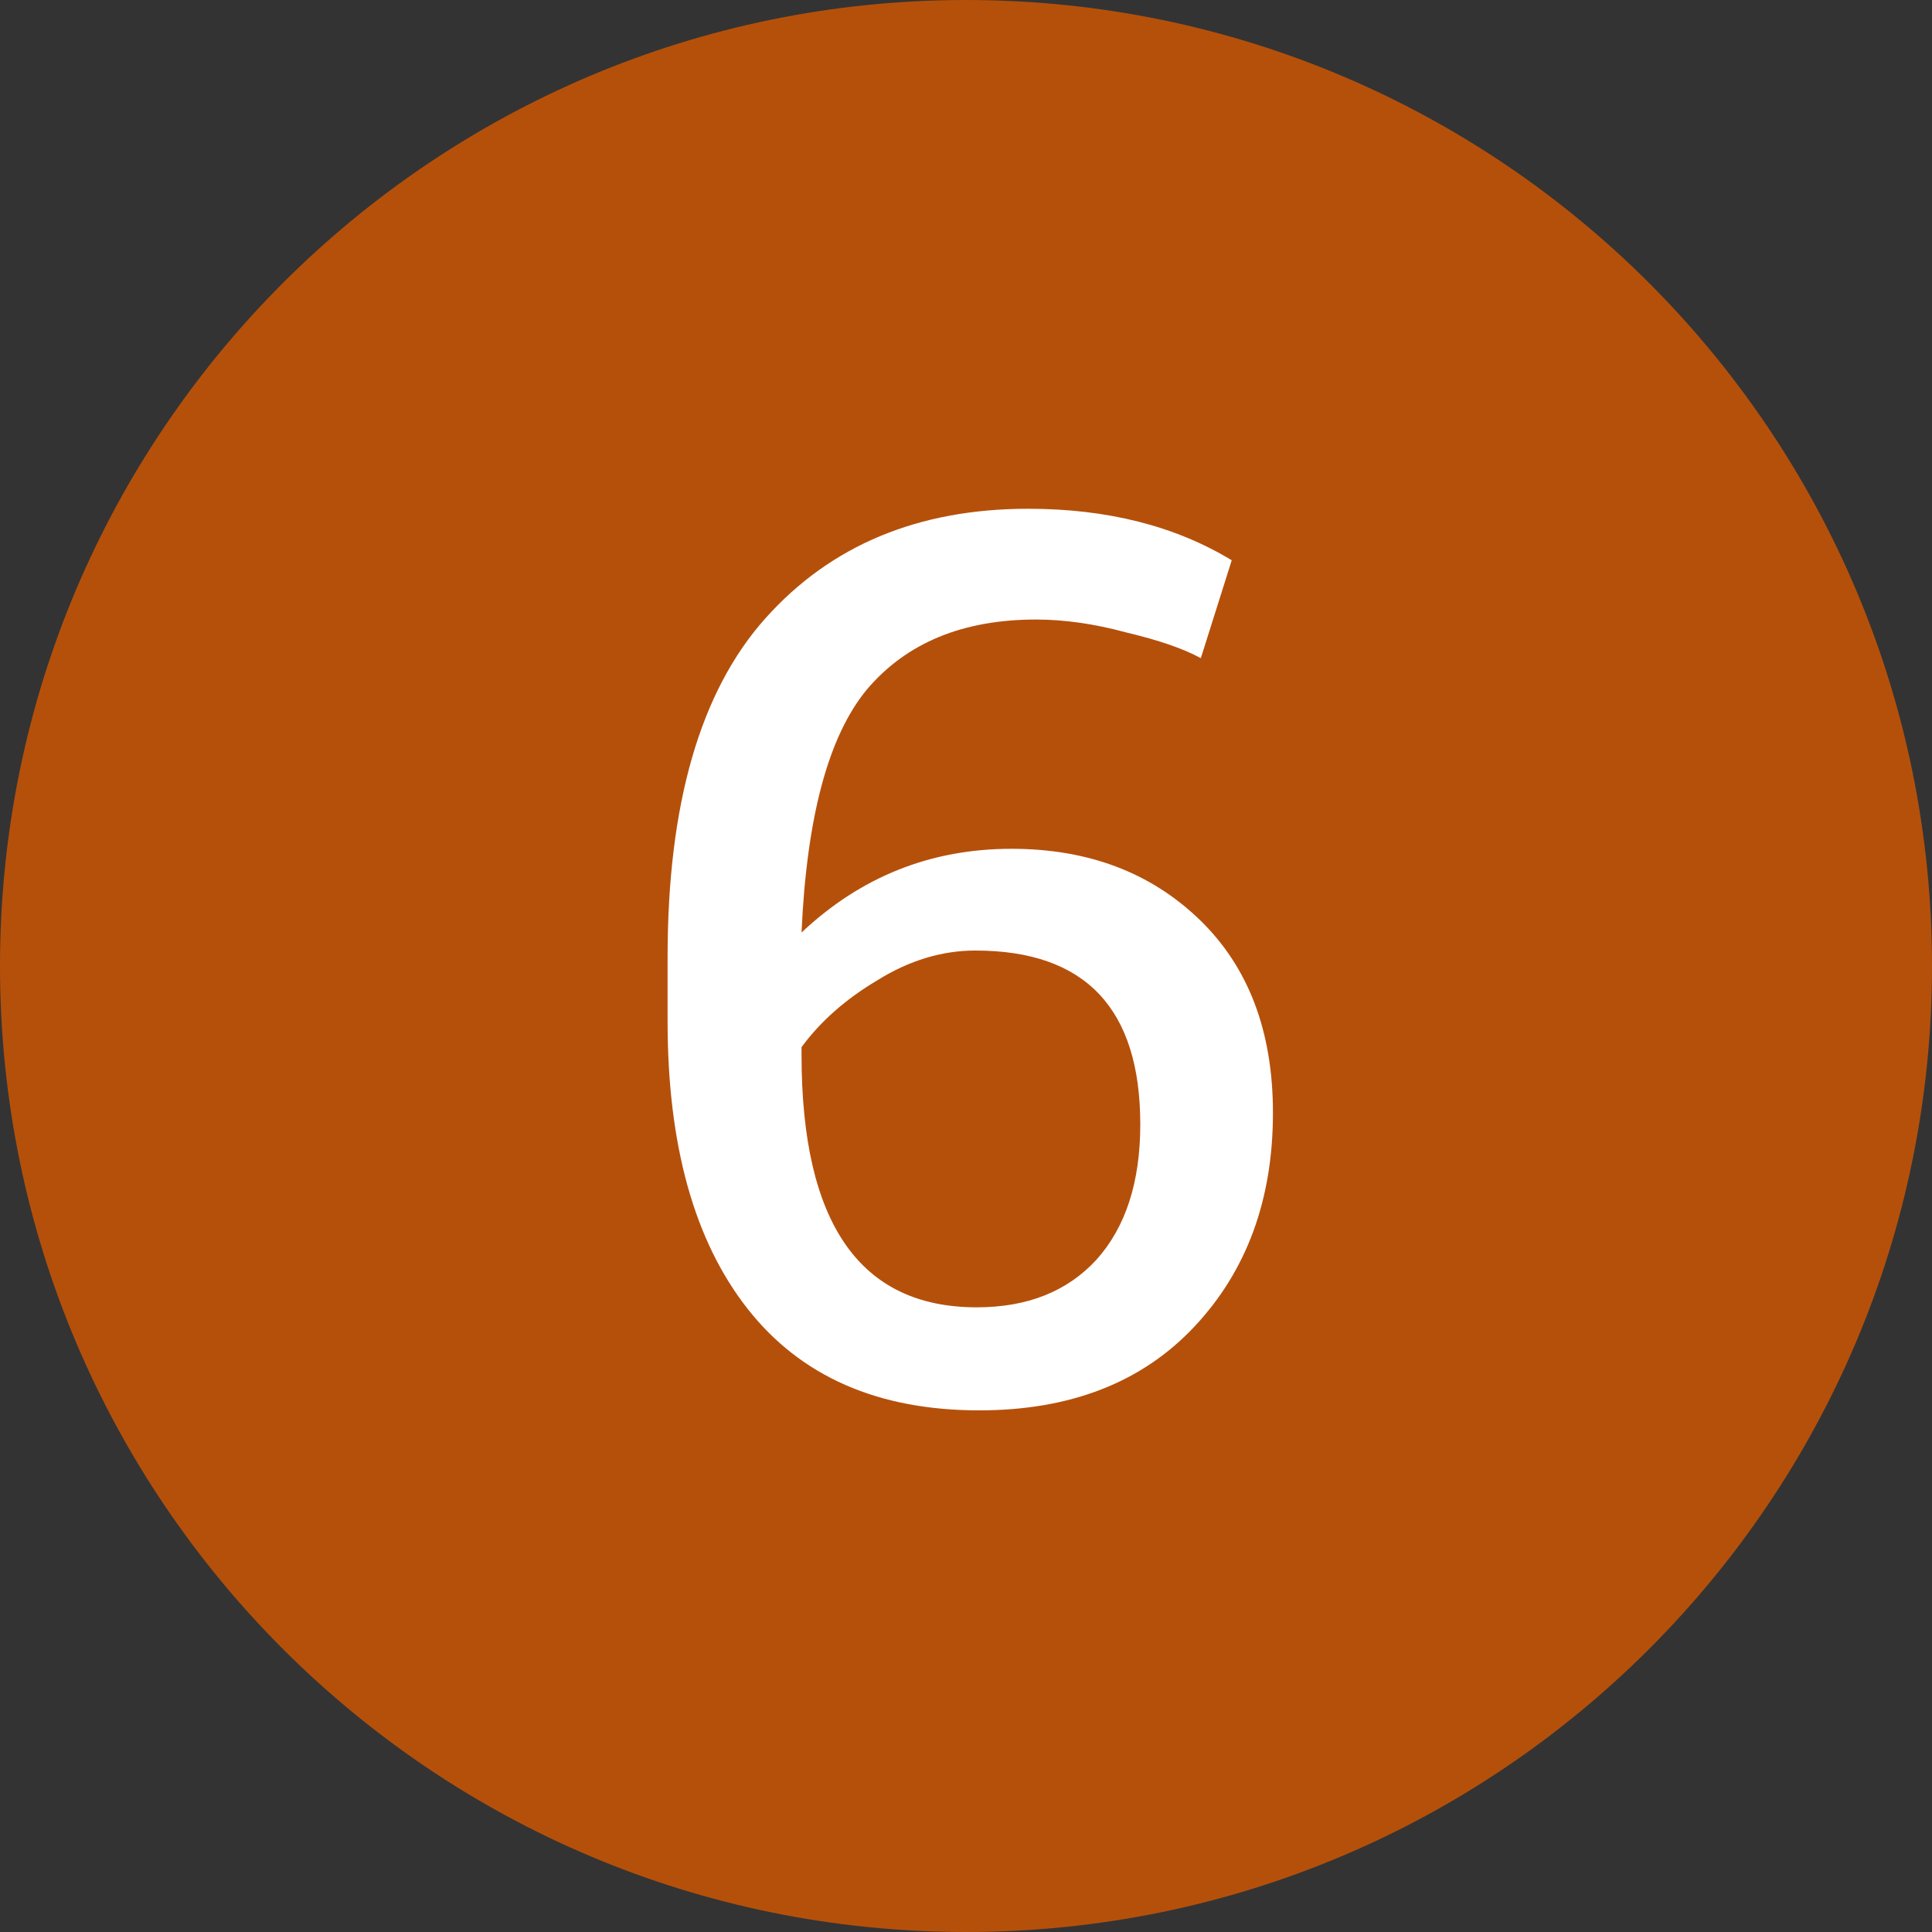 <svg width="24" height="24" viewBox="0 0 24 24" fill="none" xmlns="http://www.w3.org/2000/svg">
<rect x="0" y="0" width="24" height="24" fill="#333333" stroke="none"/>
<path d="M24 12C24 18.627 18.627 24 12 24C5.373 24 0 18.627 0 12C0 5.373 5.373 0 12 0C18.627 0 24 5.373 24 12Z" fill="#B5500B"/>
<path d="M12.165 17.52C10.906 17.52 9.946 17.099 9.285 16.256C8.624 15.413 8.293 14.224 8.293 12.688V11.888C8.293 9.989 8.698 8.587 9.509 7.68C10.32 6.773 11.408 6.32 12.773 6.32C13.754 6.32 14.597 6.533 15.301 6.96L14.917 8.176C14.704 8.059 14.394 7.952 13.989 7.856C13.594 7.749 13.221 7.696 12.869 7.696C11.962 7.696 11.264 7.984 10.773 8.56C10.293 9.136 10.021 10.144 9.957 11.584C10.693 10.891 11.562 10.544 12.565 10.544C13.514 10.544 14.293 10.837 14.901 11.424C15.509 12.011 15.813 12.811 15.813 13.824C15.813 14.901 15.488 15.787 14.837 16.48C14.186 17.173 13.296 17.52 12.165 17.52ZM12.133 16.24C12.762 16.24 13.258 16.043 13.621 15.648C13.984 15.243 14.165 14.683 14.165 13.968C14.165 12.528 13.482 11.808 12.117 11.808C11.701 11.808 11.296 11.931 10.901 12.176C10.506 12.411 10.192 12.688 9.957 13.008V13.104C9.957 15.195 10.682 16.24 12.133 16.24Z" fill="white"/>
</svg>

